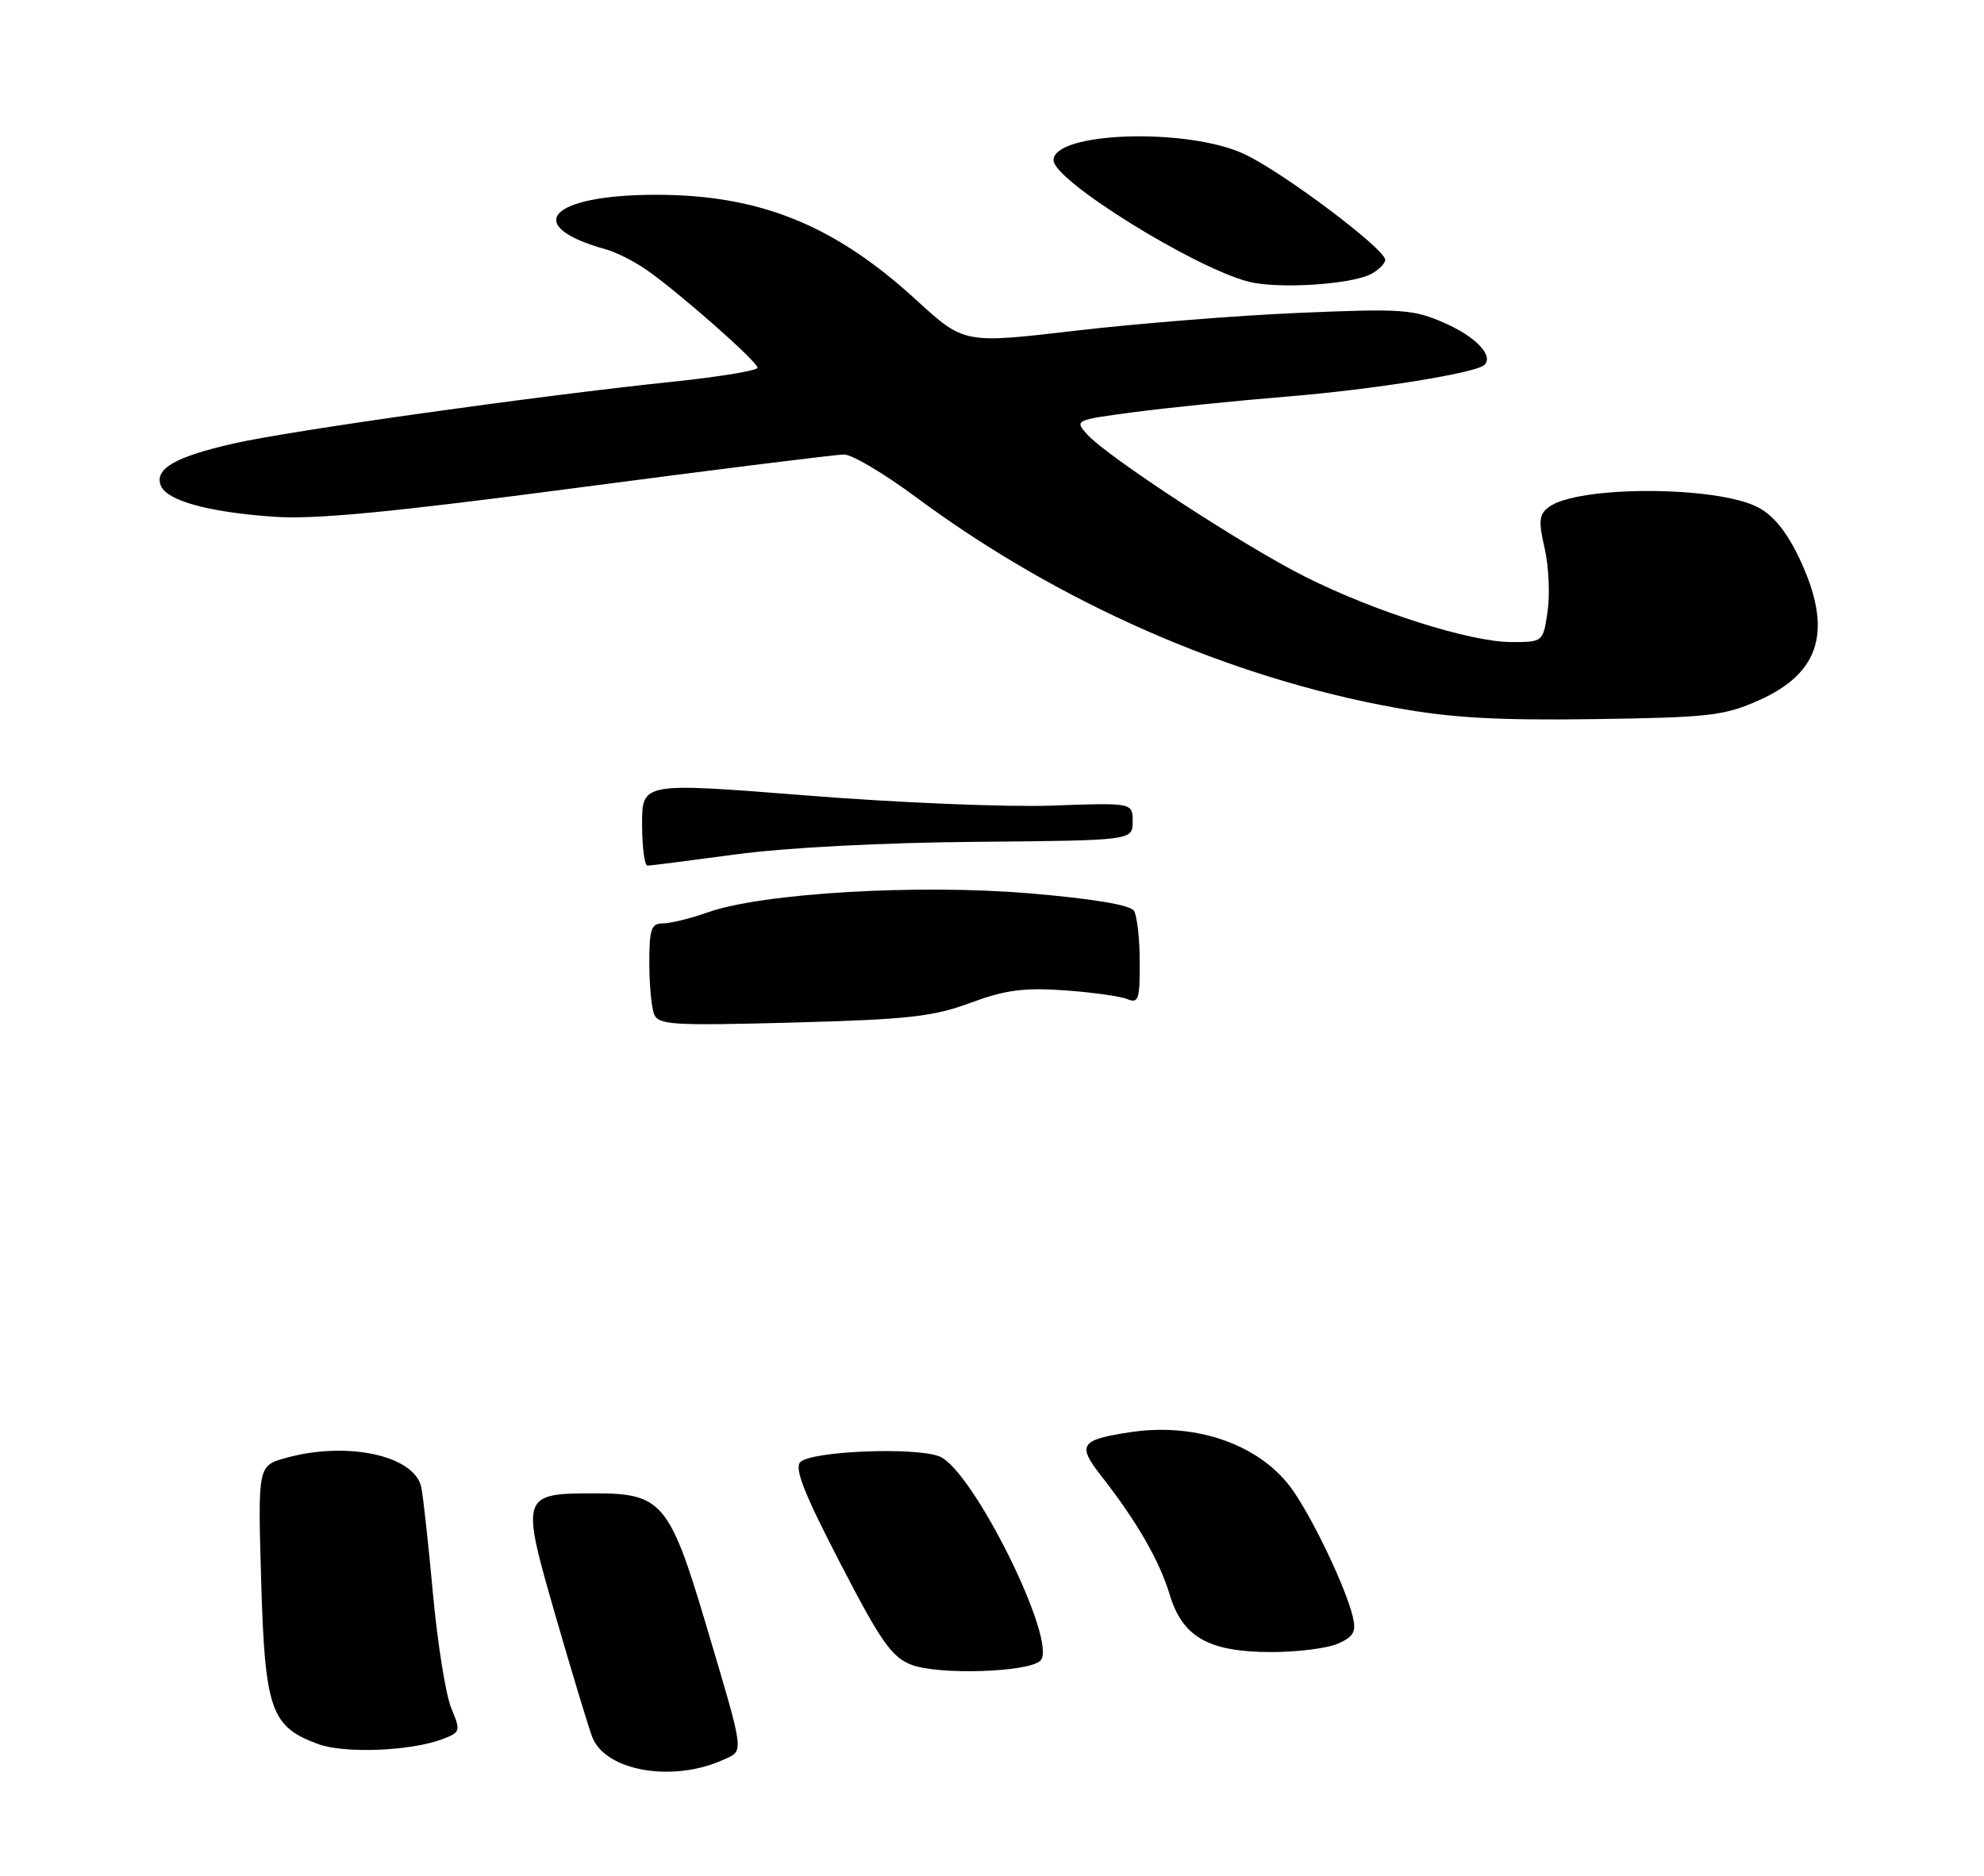 <?xml version="1.0" encoding="UTF-8" standalone="no"?>
<!DOCTYPE svg PUBLIC "-//W3C//DTD SVG 1.1//EN" "http://www.w3.org/Graphics/SVG/1.1/DTD/svg11.dtd" >
<svg xmlns="http://www.w3.org/2000/svg" xmlns:xlink="http://www.w3.org/1999/xlink" version="1.1" viewBox="0 0 275 260">
 <g >
 <path fill="currentColor"
d=" M 100.25 243.93 C 103.18 242.60 103.31 243.54 97.80 225.00 C 92.86 208.40 91.69 207.00 82.64 207.00 C 72.18 207.00 72.14 207.11 77.02 224.04 C 79.32 231.99 81.60 239.53 82.10 240.80 C 83.95 245.51 93.26 247.11 100.25 243.93 Z  M 61.32 241.07 C 63.84 240.11 63.88 239.96 62.55 236.77 C 61.79 234.95 60.65 227.85 60.02 220.98 C 59.39 214.12 58.66 207.46 58.40 206.18 C 57.50 201.76 48.14 199.72 39.62 202.09 C 35.74 203.17 35.74 203.17 36.20 219.12 C 36.72 237.00 37.53 239.34 44.09 241.75 C 47.75 243.10 56.94 242.73 61.32 241.07 Z  M 144.21 230.19 C 146.72 227.68 134.82 203.65 130.19 201.87 C 126.77 200.55 112.46 201.14 110.94 202.66 C 110.08 203.52 111.44 206.99 116.45 216.65 C 122.07 227.53 123.59 229.69 126.30 230.75 C 130.01 232.21 142.59 231.81 144.21 230.19 Z  M 185.51 227.81 C 187.65 226.84 188.01 226.16 187.50 224.06 C 186.53 220.09 182.18 210.91 179.26 206.67 C 174.91 200.36 165.99 197.13 156.75 198.51 C 149.68 199.57 149.24 200.25 152.70 204.66 C 157.53 210.82 160.73 216.37 162.11 220.98 C 163.89 226.93 167.52 228.99 176.20 229.00 C 179.89 229.00 184.08 228.47 185.51 227.81 Z  M 243.80 97.07 C 252.38 93.25 254.09 87.29 249.42 77.42 C 247.68 73.74 245.81 71.43 243.67 70.32 C 237.93 67.32 218.63 67.30 214.67 70.29 C 213.32 71.31 213.23 72.22 214.10 76.00 C 214.67 78.47 214.85 82.41 214.51 84.75 C 213.88 89.00 213.88 89.00 209.49 89.00 C 203.83 89.00 190.56 84.80 180.90 79.94 C 172.46 75.71 153.50 63.33 150.70 60.22 C 148.91 58.25 148.99 58.21 157.20 57.13 C 161.76 56.52 171.35 55.55 178.50 54.96 C 190.54 53.97 204.64 51.70 205.77 50.57 C 207.04 49.30 204.56 46.69 200.29 44.80 C 195.89 42.86 194.43 42.76 180.03 43.37 C 171.49 43.73 157.55 44.85 149.07 45.84 C 133.63 47.65 133.63 47.65 127.00 41.58 C 115.65 31.18 105.32 27.00 90.94 27.00 C 76.16 27.00 72.22 31.30 84.00 34.57 C 85.38 34.95 87.85 36.19 89.50 37.33 C 93.88 40.34 105.00 50.12 105.00 50.97 C 105.00 51.36 99.71 52.24 93.25 52.91 C 74.42 54.88 40.12 59.70 32.37 61.48 C 24.26 63.33 21.40 64.98 22.28 67.29 C 23.09 69.40 28.84 70.99 38.00 71.63 C 43.61 72.03 54.24 71.01 80.26 67.58 C 99.38 65.06 115.92 63.00 117.01 63.00 C 118.10 63.00 122.56 65.65 126.93 68.89 C 146.73 83.57 170.31 93.93 193.45 98.11 C 201.17 99.51 207.56 99.87 221.00 99.68 C 236.92 99.45 238.98 99.22 243.80 97.07 Z  M 190.05 37.98 C 191.12 37.40 192.00 36.52 192.00 36.02 C 192.00 34.51 177.85 23.88 172.50 21.37 C 164.61 17.66 145.94 18.27 146.03 22.23 C 146.09 25.05 165.54 37.13 173.12 39.06 C 177.17 40.08 187.32 39.44 190.05 37.98 Z  M 90.65 140.54 C 90.29 139.60 90.00 136.40 90.00 133.42 C 90.00 128.79 90.27 128.00 91.87 128.00 C 92.91 128.00 95.72 127.31 98.12 126.46 C 105.67 123.79 127.16 122.53 142.69 123.83 C 151.47 124.57 156.66 125.44 157.17 126.24 C 157.61 126.93 157.98 130.14 157.98 133.36 C 158.00 138.55 157.80 139.13 156.25 138.49 C 155.29 138.09 151.35 137.54 147.50 137.27 C 141.88 136.88 139.32 137.23 134.50 139.01 C 129.34 140.93 125.89 141.31 109.90 141.74 C 93.05 142.19 91.24 142.07 90.65 140.54 Z  M 89.00 114.23 C 89.00 108.46 89.00 108.46 111.75 110.26 C 124.26 111.26 139.56 111.89 145.75 111.67 C 157.00 111.26 157.00 111.26 157.00 113.88 C 156.99 116.50 156.99 116.50 135.25 116.69 C 122.24 116.80 108.88 117.50 102.00 118.43 C 95.67 119.28 90.16 119.99 89.75 119.99 C 89.34 120.00 89.00 117.40 89.00 114.23 Z "/>
</g>
</svg>